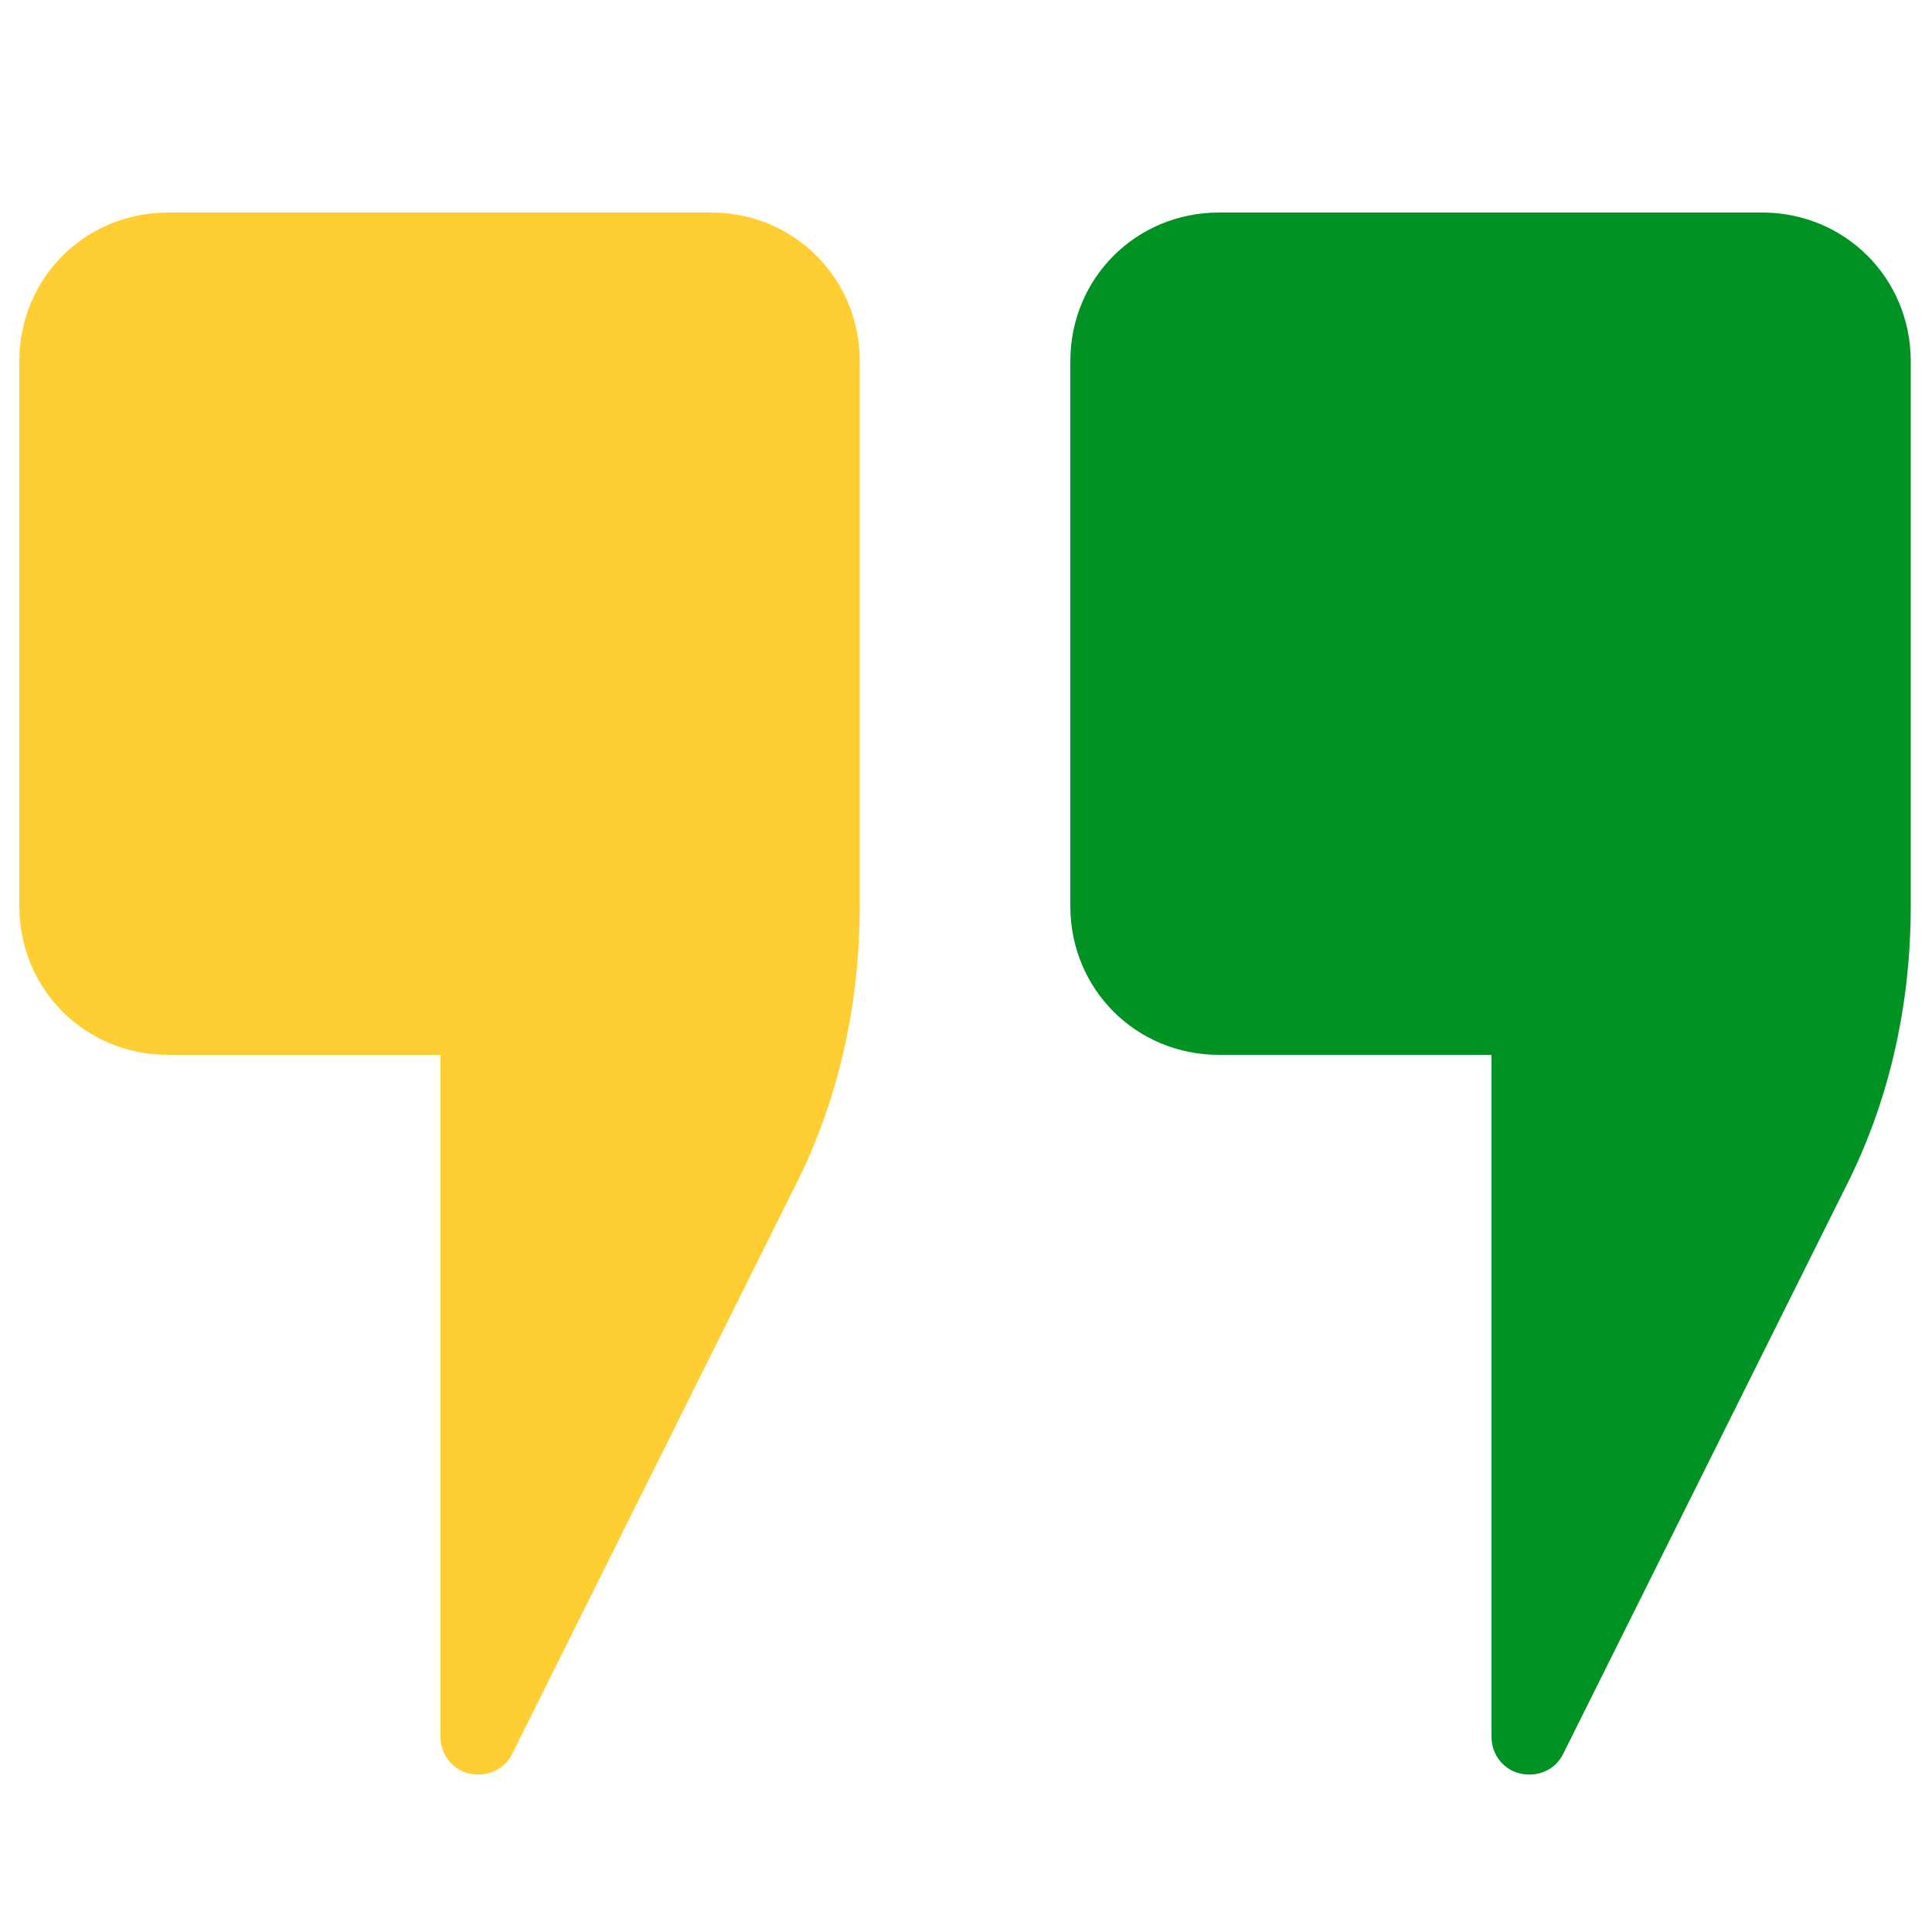 <?xml version="1.0" encoding="utf-8"?>
<!-- Generator: Adobe Illustrator 18.1.1, SVG Export Plug-In . SVG Version: 6.00 Build 0)  -->
<svg version="1.1" id="Layer_1" xmlns="http://www.w3.org/2000/svg" xmlns:xlink="http://www.w3.org/1999/xlink" x="0px" y="0px"
	 viewBox="0 0 100 100" enable-background="new 0 0 100 100" xml:space="preserve">
<g>
	<path fill="#ffce32" d="M8.7,11C4.4,11,1,14.4,1,18.7v28.2c0,4.3,3.4,7.7,7.7,7.7h14.1v35.3c0,0.9,0.6,1.7,1.5,1.9
		c0.9,0.2,1.8-0.2,2.2-1l14.6-29.3c2.3-4.5,3.4-9.5,3.4-14.6V18.7c0-4.3-3.4-7.7-7.7-7.7H8.7z"/>
	<path fill="#009223" d="M63.1,11c-4.3,0-7.7,3.4-7.7,7.7v28.2c0,4.3,3.4,7.7,7.7,7.7h14.1v35.3c0,0.9,0.6,1.7,1.5,1.9
		c0.9,0.2,1.8-0.2,2.2-1l14.6-29.3c2.3-4.5,3.4-9.5,3.4-14.6V18.7c0-4.3-3.4-7.7-7.7-7.7H63.1z"/>
</g>
</svg>
